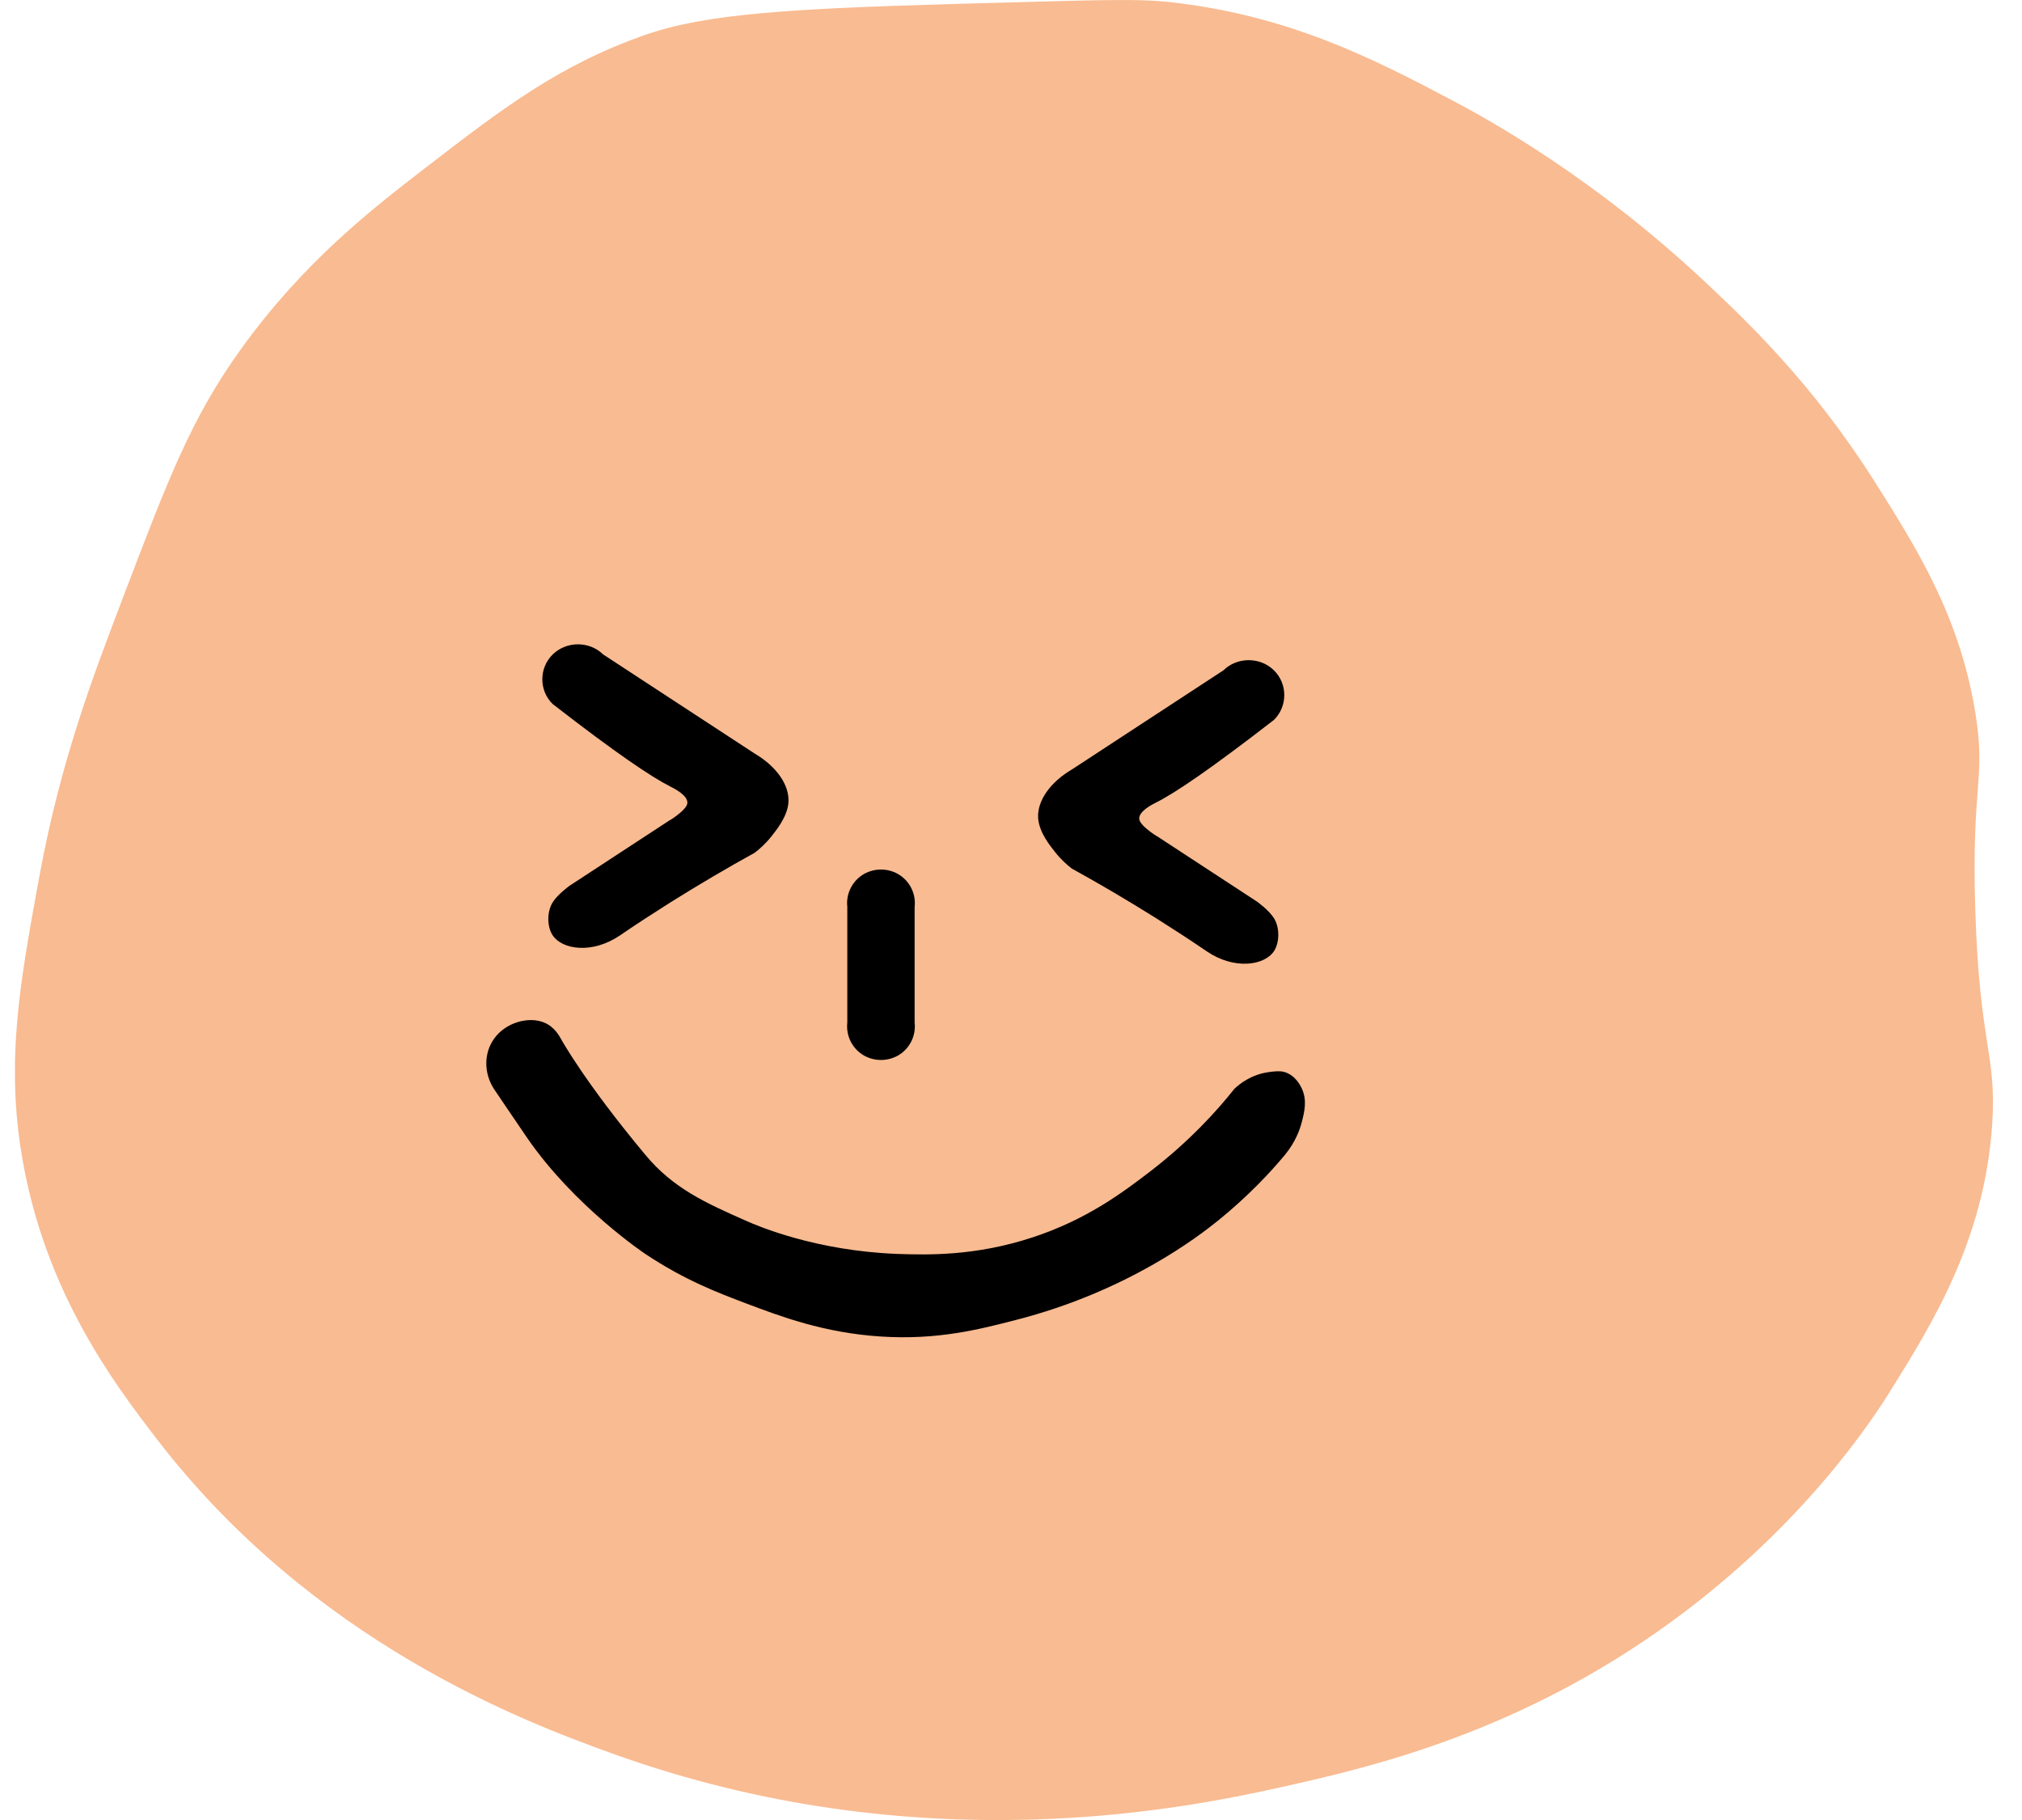 <svg width="50" height="45" viewBox="0 0 50 45" fill="none" xmlns="http://www.w3.org/2000/svg">
<g clip-path="url(#clip0_4_111)">
<path d="M10.544 4.131C12.417 2.688 13.82 1.61 15.956 0.862C17.692 0.254 20.306 0.184 25.531 0.045C27.3 -0.004 28.2 -0.024 28.862 0.045C31.847 0.36 33.966 1.455 35.939 2.496C36.88 2.995 39.444 4.417 42.184 6.99C43.237 7.979 44.827 9.495 46.347 11.893C47.392 13.547 48.453 15.222 48.845 17.612C49.115 19.279 48.745 19.34 48.845 22.515C48.953 25.897 49.382 26.057 49.261 27.826C49.065 30.669 47.779 32.728 46.763 34.362C46.314 35.085 44.623 37.692 41.351 40.082C37.596 42.827 33.945 43.681 31.776 44.167C29.349 44.71 22.733 46.099 15.123 43.35C12.971 42.574 7.75 40.613 3.883 35.588C2.804 34.186 1.122 31.948 0.552 28.643C0.136 26.232 0.494 24.288 0.968 21.698C1.493 18.834 2.276 16.783 3.05 14.752C4.174 11.803 4.736 10.328 5.964 8.624C7.53 6.451 9.22 5.152 10.544 4.131Z" fill="#F9BB91"/>
<path d="M20.952 23.65V22.424C20.915 22.089 21.081 21.771 21.369 21.607C21.627 21.464 21.943 21.464 22.201 21.607C22.488 21.771 22.655 22.089 22.617 22.424V25.284C22.655 25.619 22.488 25.938 22.201 26.101C21.943 26.244 21.627 26.244 21.369 26.101C21.081 25.938 20.915 25.619 20.952 25.284V23.65Z" fill="black"/>
<path d="M13.875 25.693C13.875 25.693 14.454 26.751 15.957 28.552C16.648 29.386 17.455 29.745 18.454 30.187C18.746 30.317 20.182 30.93 22.201 31.004C22.938 31.028 24.116 31.061 25.532 30.595C26.876 30.154 27.763 29.484 28.446 28.961C29.408 28.221 30.086 27.474 30.527 26.918C30.648 26.804 30.936 26.571 31.36 26.51C31.602 26.473 31.718 26.489 31.776 26.51C32.047 26.6 32.164 26.857 32.193 26.918C32.326 27.208 32.255 27.49 32.193 27.735C32.147 27.919 32.039 28.23 31.776 28.552C31.419 28.981 30.869 29.574 30.111 30.187C29.649 30.558 27.892 31.927 25.115 32.638C24.212 32.871 23.18 33.136 21.785 33.046C20.374 32.956 19.299 32.548 18.454 32.229C17.763 31.968 16.931 31.653 15.957 31.004C15.957 31.004 14.216 29.843 13.042 28.144C12.901 27.94 12.21 26.918 12.21 26.918C11.964 26.53 11.964 26.048 12.21 25.693C12.501 25.272 13.084 25.125 13.459 25.284C13.713 25.39 13.833 25.619 13.875 25.693Z" fill="black"/>
<path d="M13.667 17.408C13.325 17.073 13.325 16.517 13.667 16.182C14.008 15.847 14.574 15.847 14.916 16.182L18.663 18.633C19.187 18.94 19.537 19.41 19.495 19.859C19.462 20.194 19.212 20.508 19.079 20.676C18.929 20.864 18.775 20.999 18.663 21.084C17.988 21.456 17.293 21.865 16.581 22.31C16.148 22.584 15.732 22.853 15.332 23.127C14.649 23.593 13.904 23.483 13.667 23.127C13.529 22.919 13.517 22.551 13.667 22.31C13.792 22.11 14.083 21.901 14.083 21.901L16.581 20.267C16.414 20.374 16.981 20.051 16.997 19.859C17.014 19.663 16.66 19.491 16.581 19.45C16.102 19.209 15.232 18.621 13.667 17.408Z" fill="black"/>
<path d="M31.502 17.8C31.843 17.465 31.843 16.909 31.502 16.574C31.16 16.239 30.594 16.239 30.253 16.574L26.506 19.025C25.981 19.332 25.632 19.802 25.673 20.251C25.707 20.586 25.956 20.901 26.09 21.068C26.239 21.256 26.393 21.391 26.506 21.477C27.18 21.848 27.876 22.257 28.587 22.702C29.02 22.976 29.437 23.246 29.836 23.519C30.519 23.985 31.264 23.875 31.502 23.519C31.639 23.311 31.652 22.943 31.502 22.702C31.377 22.502 31.085 22.294 31.085 22.294L28.587 20.66C28.754 20.766 28.188 20.443 28.171 20.251C28.154 20.055 28.508 19.883 28.587 19.843C29.066 19.602 29.936 19.013 31.502 17.8Z" fill="black"/>
</g>
<defs>
<clipPath id="clip0_4_111">
<rect width="48.913" height="45" fill="white" transform="translate(0.37)"/>
</clipPath>
</defs>
</svg>
